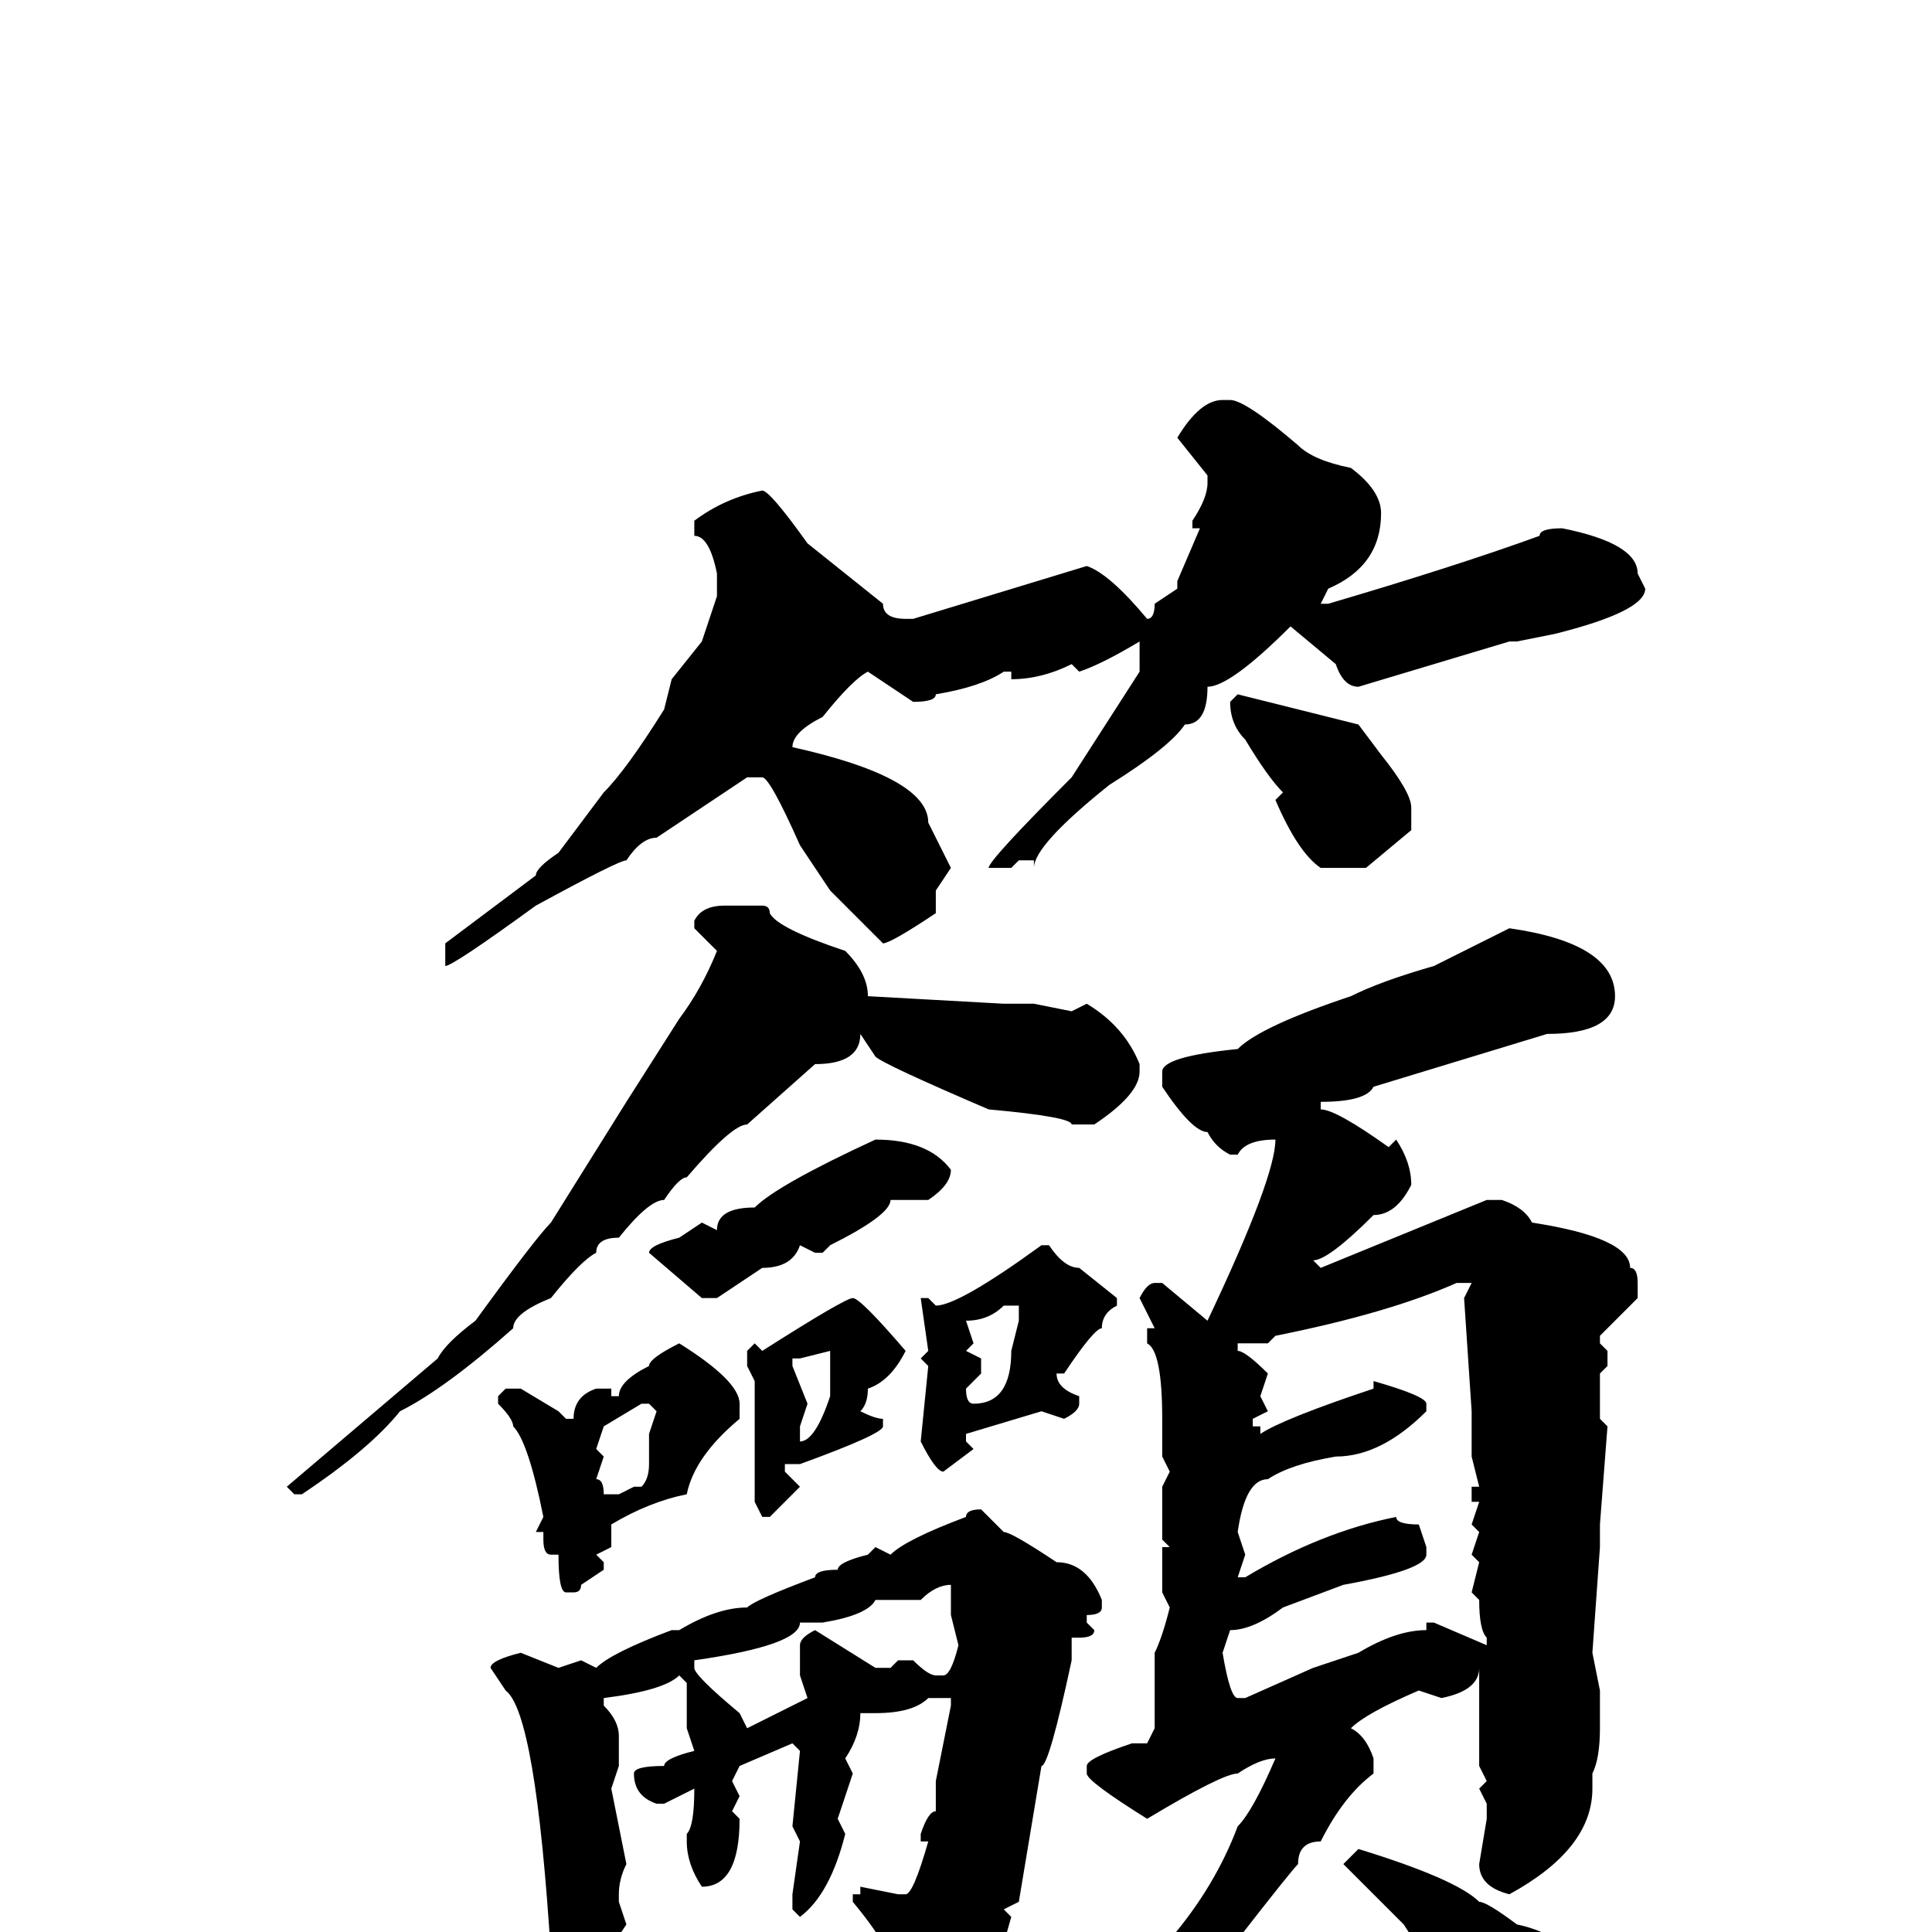 <svg xmlns="http://www.w3.org/2000/svg" viewBox="0 -256 256 256">
	<path fill="#000000" d="M162 -203H163Q165 -203 172 -197Q174 -195 179 -194Q183 -191 183 -188Q183 -181 176 -178L175 -176H176Q193 -181 204 -185Q204 -186 207 -186Q217 -184 217 -180L218 -178Q218 -175 206 -172L201 -171H200L180 -165Q178 -165 177 -168L171 -173Q163 -165 160 -165Q160 -160 157 -160Q155 -157 147 -152Q137 -144 137 -141V-142H135L134 -141H131Q131 -142 142 -153L151 -167V-168V-171Q146 -168 143 -167L142 -168Q138 -166 134 -166V-167H133Q130 -165 124 -164Q124 -163 121 -163L115 -167Q113 -166 109 -161Q105 -159 105 -157Q123 -153 123 -147L126 -141L124 -138V-135Q118 -131 117 -131L110 -138L106 -144Q102 -153 101 -153H99L87 -145Q85 -145 83 -142Q82 -142 71 -136Q60 -128 59 -128V-129V-131L71 -140Q71 -141 74 -143L80 -151Q83 -154 88 -162L89 -166L93 -171L95 -177V-180Q94 -185 92 -185V-187Q96 -190 101 -191Q102 -191 107 -184L117 -176Q117 -174 120 -174H121L144 -181Q147 -180 152 -174Q153 -174 153 -176L156 -178V-179L159 -186H158V-187Q160 -190 160 -192V-193L156 -198Q159 -203 162 -203ZM164 -164L180 -160L183 -156Q187 -151 187 -149V-146L181 -141H175Q172 -143 169 -150L170 -151Q168 -153 165 -158Q163 -160 163 -163ZM96 -136H101Q102 -136 102 -135Q103 -133 112 -130Q115 -127 115 -124L133 -123H137L142 -122L144 -123Q149 -120 151 -115V-114Q151 -111 145 -107H142Q142 -108 131 -109Q117 -115 116 -116L114 -119Q114 -115 108 -115L99 -107Q97 -107 91 -100Q90 -100 88 -97Q86 -97 82 -92Q79 -92 79 -90Q77 -89 73 -84Q68 -82 68 -80Q59 -72 53 -69Q49 -64 40 -58H39L38 -59L58 -76Q59 -78 63 -81Q71 -92 73 -94L83 -110L90 -121Q93 -125 95 -130L92 -133V-134Q93 -136 96 -136ZM200 -133Q214 -131 214 -124Q214 -119 205 -119L182 -112Q181 -110 175 -110V-109Q177 -109 184 -104L185 -105Q187 -102 187 -99Q185 -95 182 -95Q176 -89 174 -89L175 -88L197 -97H199Q202 -96 203 -94Q216 -92 216 -88Q217 -88 217 -86V-84L212 -79V-78L213 -77V-75L212 -74V-72V-68L213 -67L212 -54V-53V-52V-51L211 -37L212 -32V-31V-27Q212 -23 211 -21V-19Q211 -11 200 -5Q196 -6 196 -9L197 -15V-17L196 -19L197 -20L196 -22V-24V-30V-35Q196 -32 191 -31L188 -32Q181 -29 179 -27Q181 -26 182 -23V-21Q178 -18 175 -12Q172 -12 172 -9Q171 -8 164 1Q152 12 152 13L142 20Q133 25 129 26L145 13Q152 5 155 1Q161 -6 164 -14Q166 -16 169 -23Q167 -23 164 -21Q162 -21 152 -15Q144 -20 144 -21V-22Q144 -23 150 -25H152L153 -27V-37Q154 -39 155 -43L154 -45V-47V-51H155L154 -52V-59L155 -61L154 -63V-68Q154 -77 152 -78V-80H153L151 -84Q152 -86 153 -86H154L160 -81Q169 -100 169 -105Q165 -105 164 -103H163Q161 -104 160 -106Q158 -106 154 -112V-114Q154 -116 164 -117Q167 -120 179 -124Q183 -126 190 -128ZM116 -105Q123 -105 126 -101Q126 -99 123 -97H118Q118 -95 110 -91L109 -90H108L106 -91Q105 -88 101 -88L95 -84H93L86 -90Q86 -91 90 -92L93 -94L95 -93Q95 -96 100 -96Q103 -99 116 -105ZM138 -91H139Q141 -88 143 -88L148 -84V-83Q146 -82 146 -80Q145 -80 141 -74H140Q140 -72 143 -71V-70Q143 -69 141 -68L138 -69L128 -66V-65L129 -64L125 -61Q124 -61 122 -65L123 -75L122 -76L123 -77L122 -84H123L124 -83Q127 -83 138 -91ZM168 -78H164V-77Q165 -77 168 -74L167 -71L168 -69L166 -68V-67H167V-66Q170 -68 182 -72V-73Q189 -71 189 -70V-69Q183 -63 177 -63Q171 -62 168 -60Q165 -60 164 -53L165 -50L164 -47H165Q175 -53 185 -55Q185 -54 188 -54L189 -51V-50Q189 -48 178 -46L170 -43Q166 -40 163 -40L162 -37Q163 -31 164 -31H165L174 -35L180 -37Q185 -40 189 -40V-41H190L197 -38V-39Q196 -40 196 -44L195 -45L196 -49L195 -50L196 -53L195 -54L196 -57H195V-59H196L195 -63V-69L194 -84L195 -86H193Q184 -82 169 -79ZM113 -84Q114 -84 120 -77Q118 -73 115 -72Q115 -70 114 -69Q116 -68 117 -68V-67Q117 -66 106 -62H104V-61L106 -59L102 -55H101L100 -57V-60V-61V-65V-68V-69V-71V-72V-73L99 -75V-77L100 -78L101 -77Q112 -84 113 -84ZM128 -81L129 -78L128 -77L130 -76V-74L128 -72Q128 -70 129 -70Q134 -70 134 -77L135 -81V-83H133Q131 -81 128 -81ZM90 -78Q98 -73 98 -70V-68Q92 -63 91 -58Q86 -57 81 -54V-51L79 -50L80 -49V-48L77 -46Q77 -45 76 -45H75Q74 -45 74 -50H73Q72 -50 72 -52V-53H71L72 -55Q70 -65 68 -67Q68 -68 66 -70V-71L67 -72H69L74 -69L75 -68H76Q76 -71 79 -72H81V-71H82Q82 -73 86 -75Q86 -76 90 -78ZM106 -76H105V-75L107 -70L106 -67V-65Q108 -65 110 -71V-73V-77ZM79 -64L80 -63L79 -60Q80 -60 80 -58H81H82L84 -59H85Q86 -60 86 -62V-63V-66L87 -69L86 -70H85L80 -67ZM130 -56L133 -53Q134 -53 140 -49Q144 -49 146 -44V-43Q146 -42 144 -42V-41L145 -40Q145 -39 143 -39H142V-37V-36Q139 -22 138 -22L135 -4L133 -3L134 -2L132 5Q132 8 122 16H121Q119 14 119 13V12H120L119 10V6Q118 2 113 -4V-5H114V-6L119 -5H120Q121 -5 123 -12H122V-13Q123 -16 124 -16V-18V-20L126 -30V-31H123Q121 -29 116 -29H114Q114 -26 112 -23L113 -21L111 -15L112 -13Q110 -5 106 -2L105 -3V-5L106 -12L105 -14L106 -24L105 -25L98 -22L97 -20L98 -18L97 -16L98 -15Q98 -6 93 -6Q91 -9 91 -12V-13Q92 -14 92 -19L88 -17H87Q84 -18 84 -21Q84 -22 88 -22Q88 -23 92 -24L91 -27V-33L90 -34Q88 -32 80 -31V-30Q82 -28 82 -26V-22L81 -19L83 -9Q82 -7 82 -5V-4L83 -1L81 2H82V8Q81 16 79 16H77Q74 12 74 6V5L73 3Q71 -29 67 -32L65 -35Q65 -36 69 -37L74 -35L77 -36L79 -35Q81 -37 89 -40H90Q95 -43 99 -43Q100 -44 108 -47Q108 -48 111 -48Q111 -49 115 -50L116 -51L118 -50Q120 -52 128 -55Q128 -56 130 -56ZM122 -44H116Q115 -42 109 -41H106Q106 -38 92 -36V-35Q92 -34 98 -29L99 -27L107 -31L106 -34V-35V-37V-38Q106 -39 108 -40L116 -35H118L119 -36H121Q123 -34 124 -34H125Q126 -34 127 -38L126 -42V-46Q124 -46 122 -44ZM180 -11Q193 -7 196 -4Q197 -4 201 -1Q206 0 210 4L214 11L216 18Q215 27 211 27H207Q202 25 197 15Q195 13 186 -1L178 -9Z"/>
</svg>